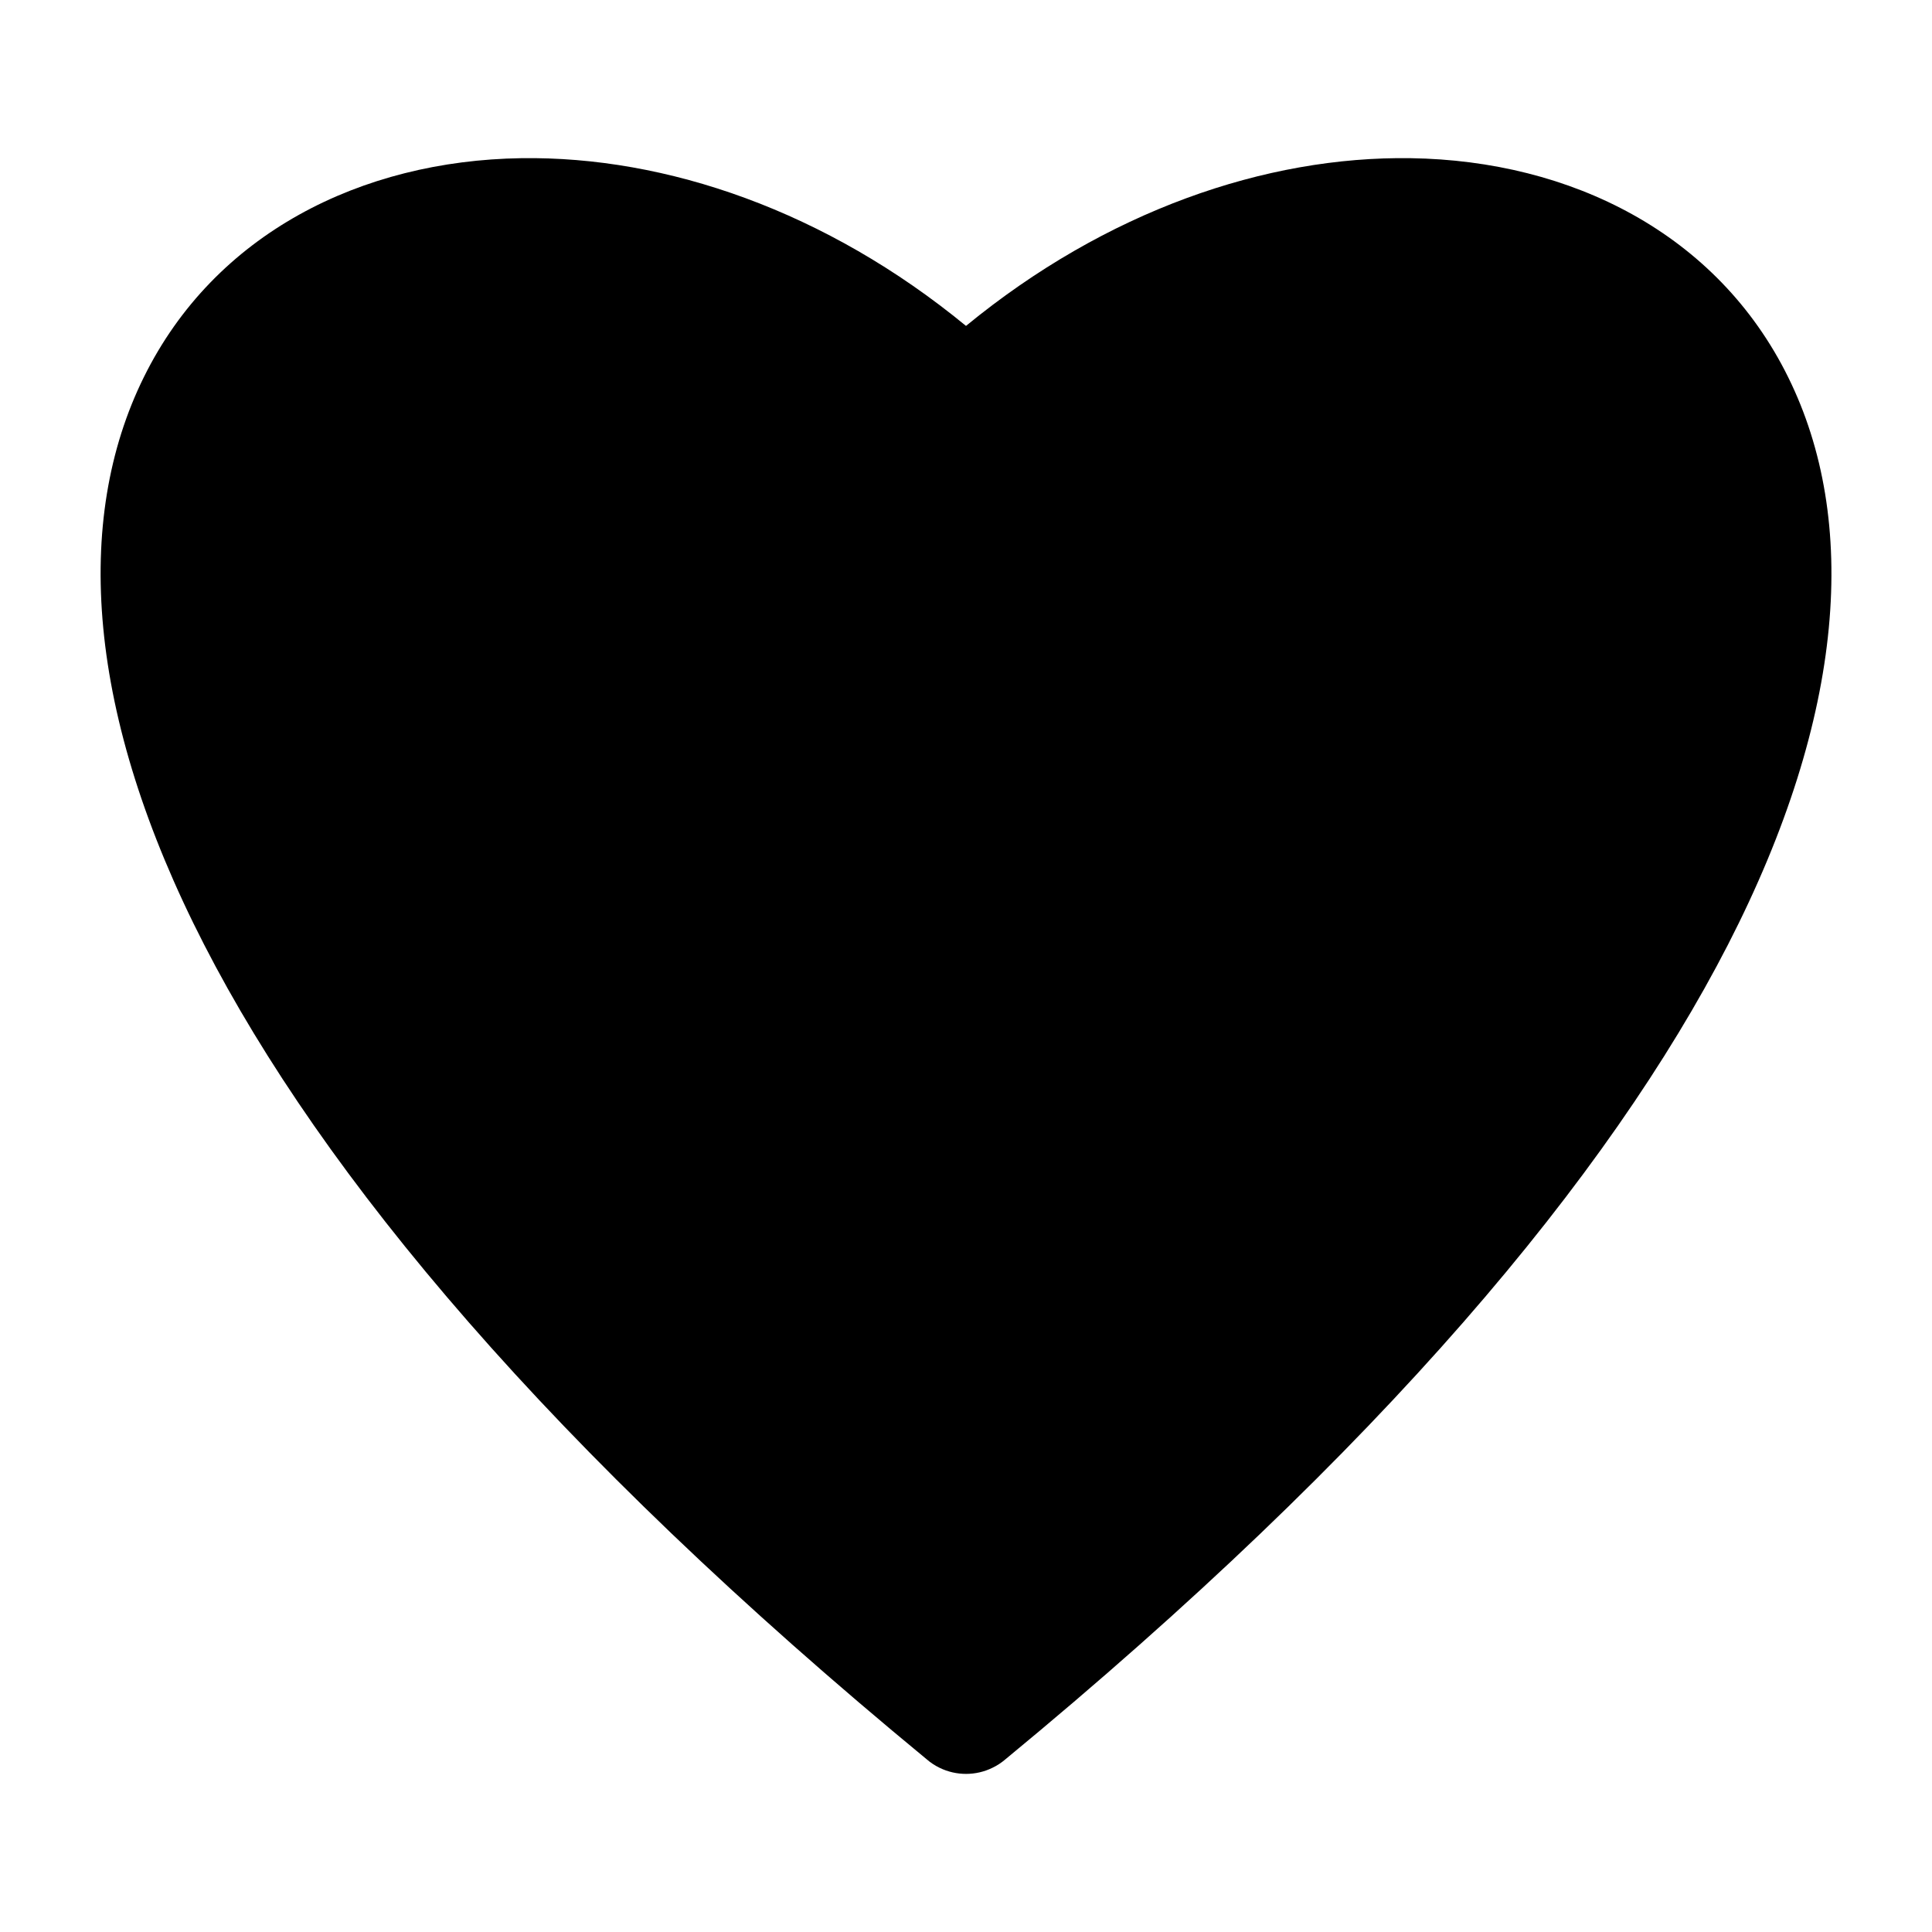<svg width="16" height="16" viewBox="0 0 16 16" fill="none" xmlns="http://www.w3.org/2000/svg">
<g clip-path="url(#clip0_92_195)">
<path fill-rule="evenodd" clip-rule="evenodd" d="M8 2.699C6.844 1.749 5.52 1.292 4.316 1.31C2.991 1.33 1.778 1.934 1.191 3.124C0.608 4.304 0.712 5.918 1.691 7.824C2.671 9.734 4.557 12.001 7.676 14.571C7.708 14.599 7.744 14.622 7.781 14.64C7.92 14.708 8.083 14.707 8.219 14.64C8.257 14.622 8.292 14.599 8.325 14.571C11.443 12.001 13.329 9.734 14.31 7.824C15.289 5.918 15.392 4.304 14.809 3.124C14.222 1.934 13.01 1.33 11.684 1.31C10.48 1.292 9.157 1.749 8 2.699Z" fill="black"/>
</g>
<defs>
<clipPath id="clip0_92_195">
<rect width="16" height="16" fill="white"/>
</clipPath>
</defs>
</svg>

